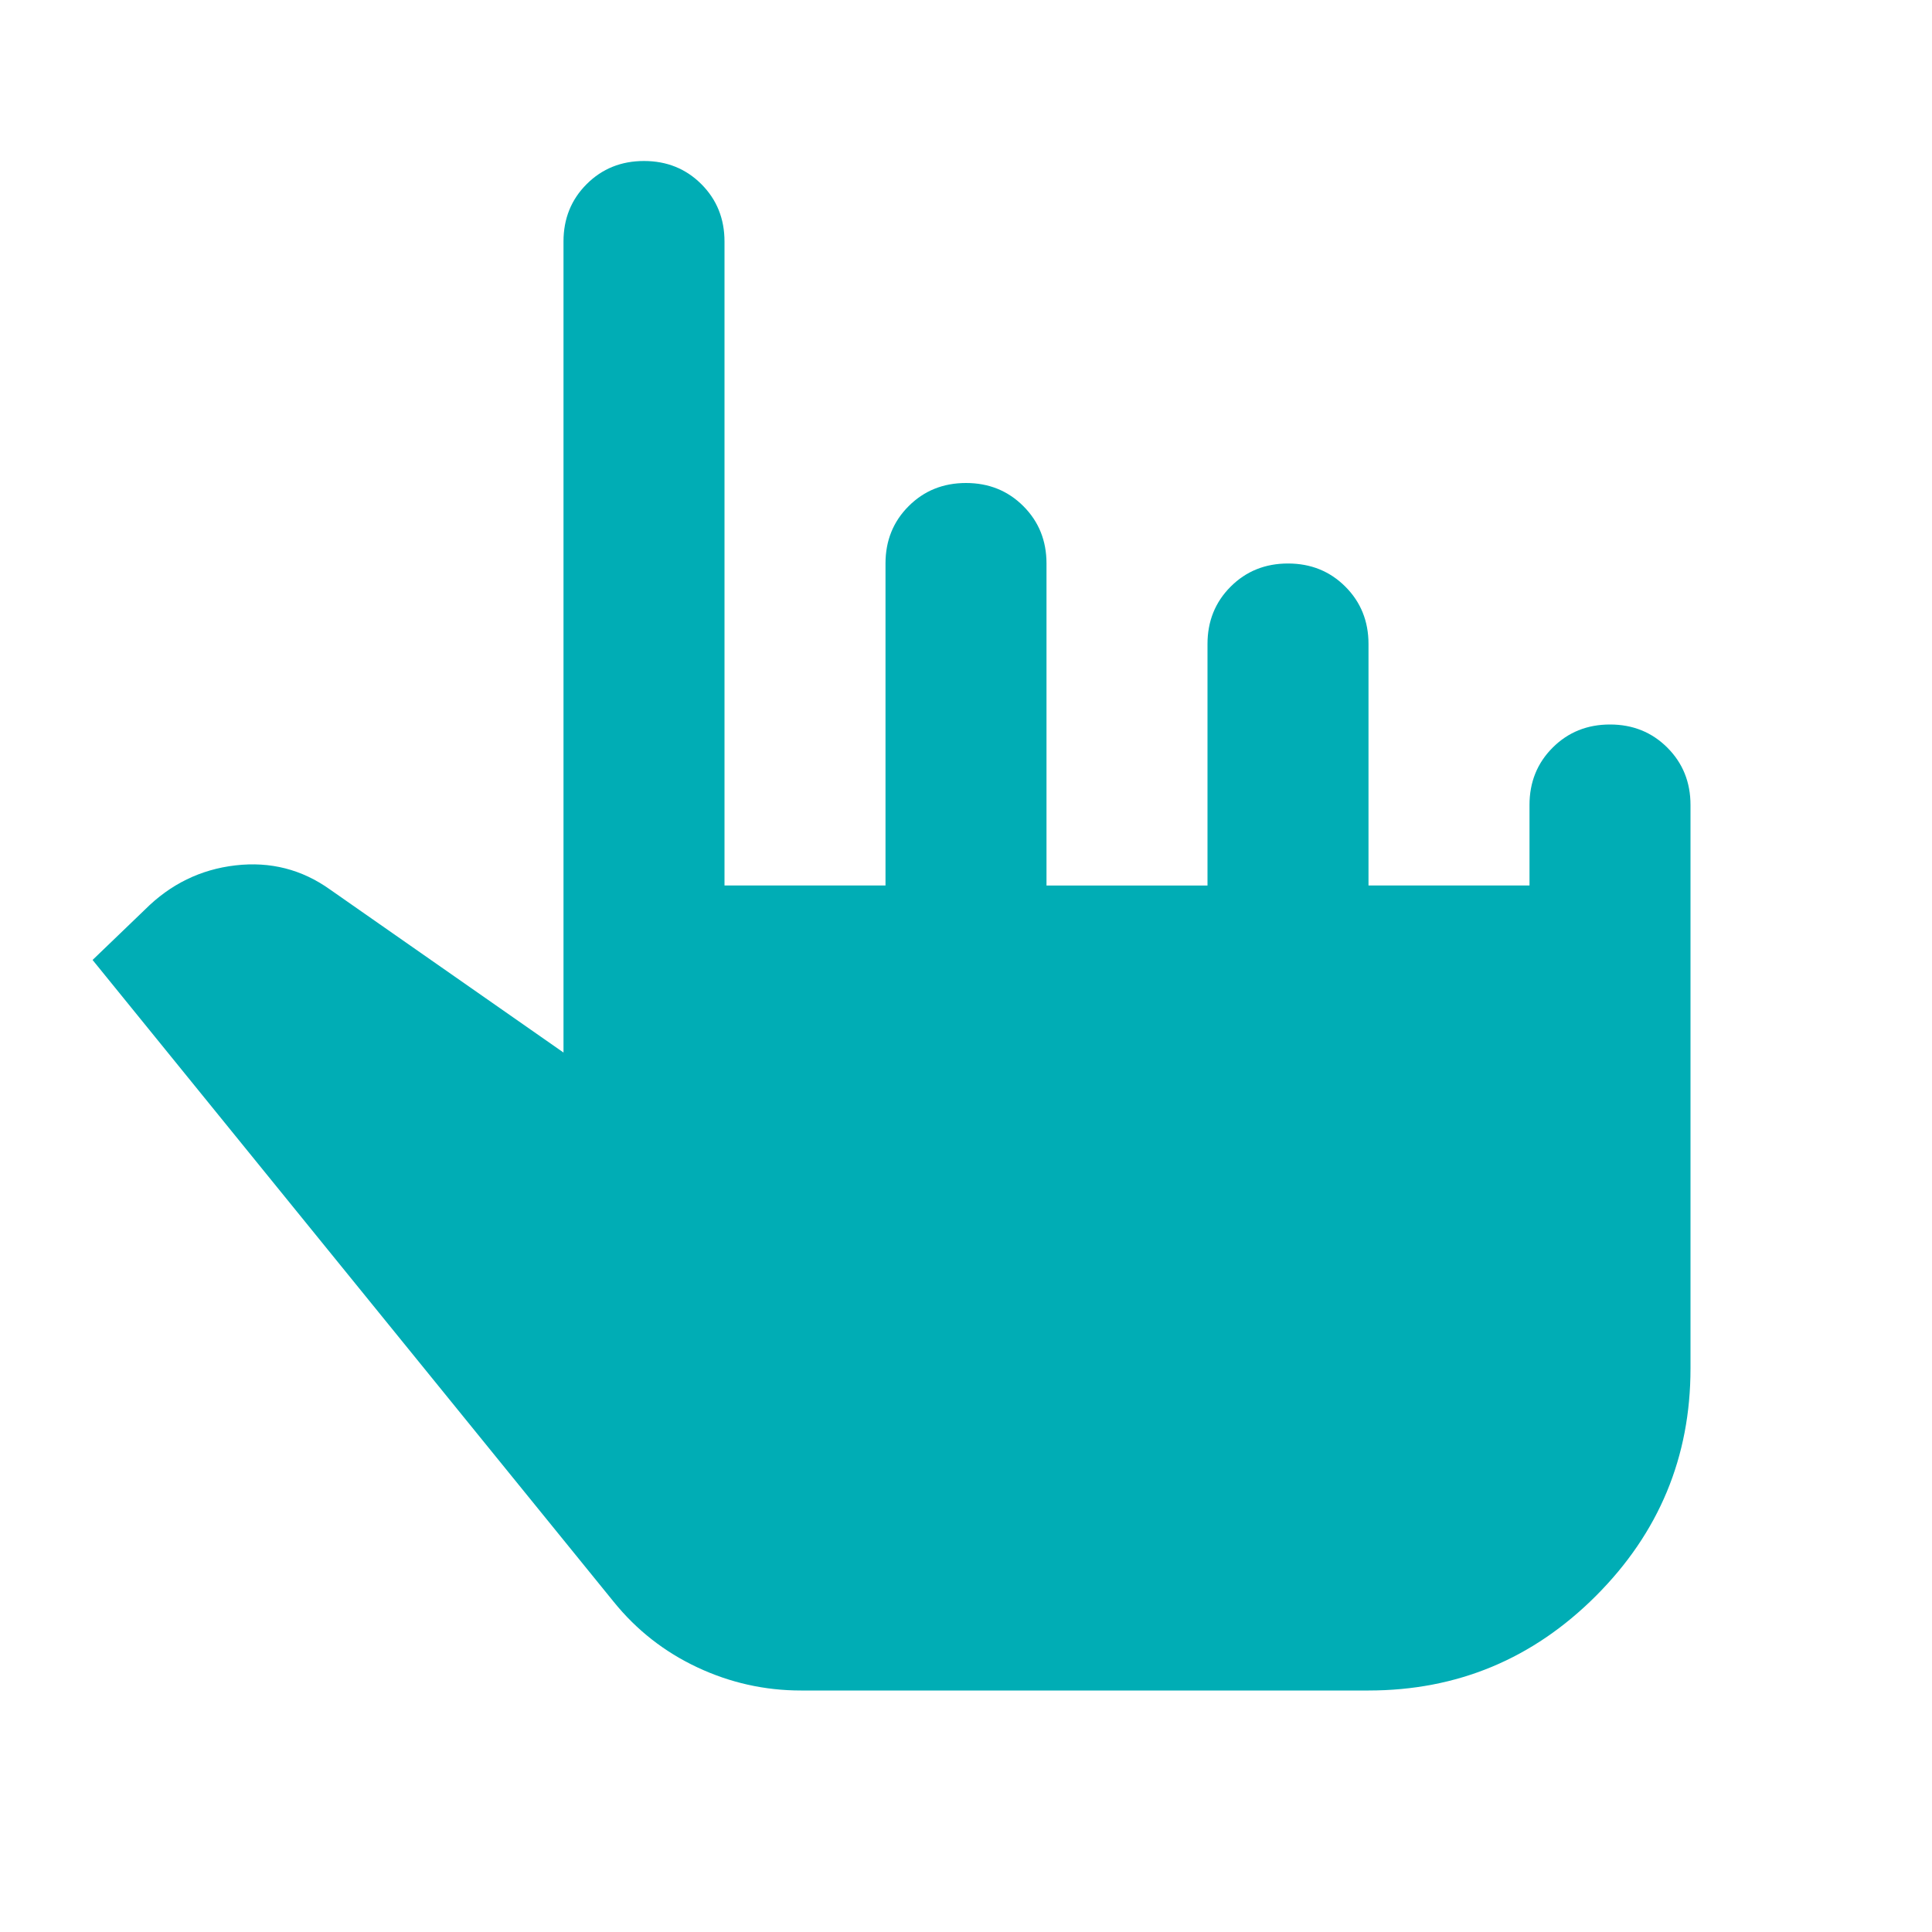 <svg xmlns="http://www.w3.org/2000/svg" height="24px" viewBox="0 -960 960 960" width="24px" fill="#00ADB5"><path d="M398-120q-27 0-51.5-11.5T305-164L46-483l26-25q19-19 45-22t47 12l116 81v-403q0-17 11.5-28.5T320-880q17 0 28.5 11.5T360-840v320h80v-160q0-17 11.5-28.5T480-720q17 0 28.5 11.5T520-680v160h80v-120q0-17 11.5-28.5T640-680q17 0 28.5 11.5T680-640v120h80v-40q0-17 11.5-28.5T800-600q17 0 28.5 11.5T840-560v280q0 66-47 113t-113 47H398Z"/></svg>